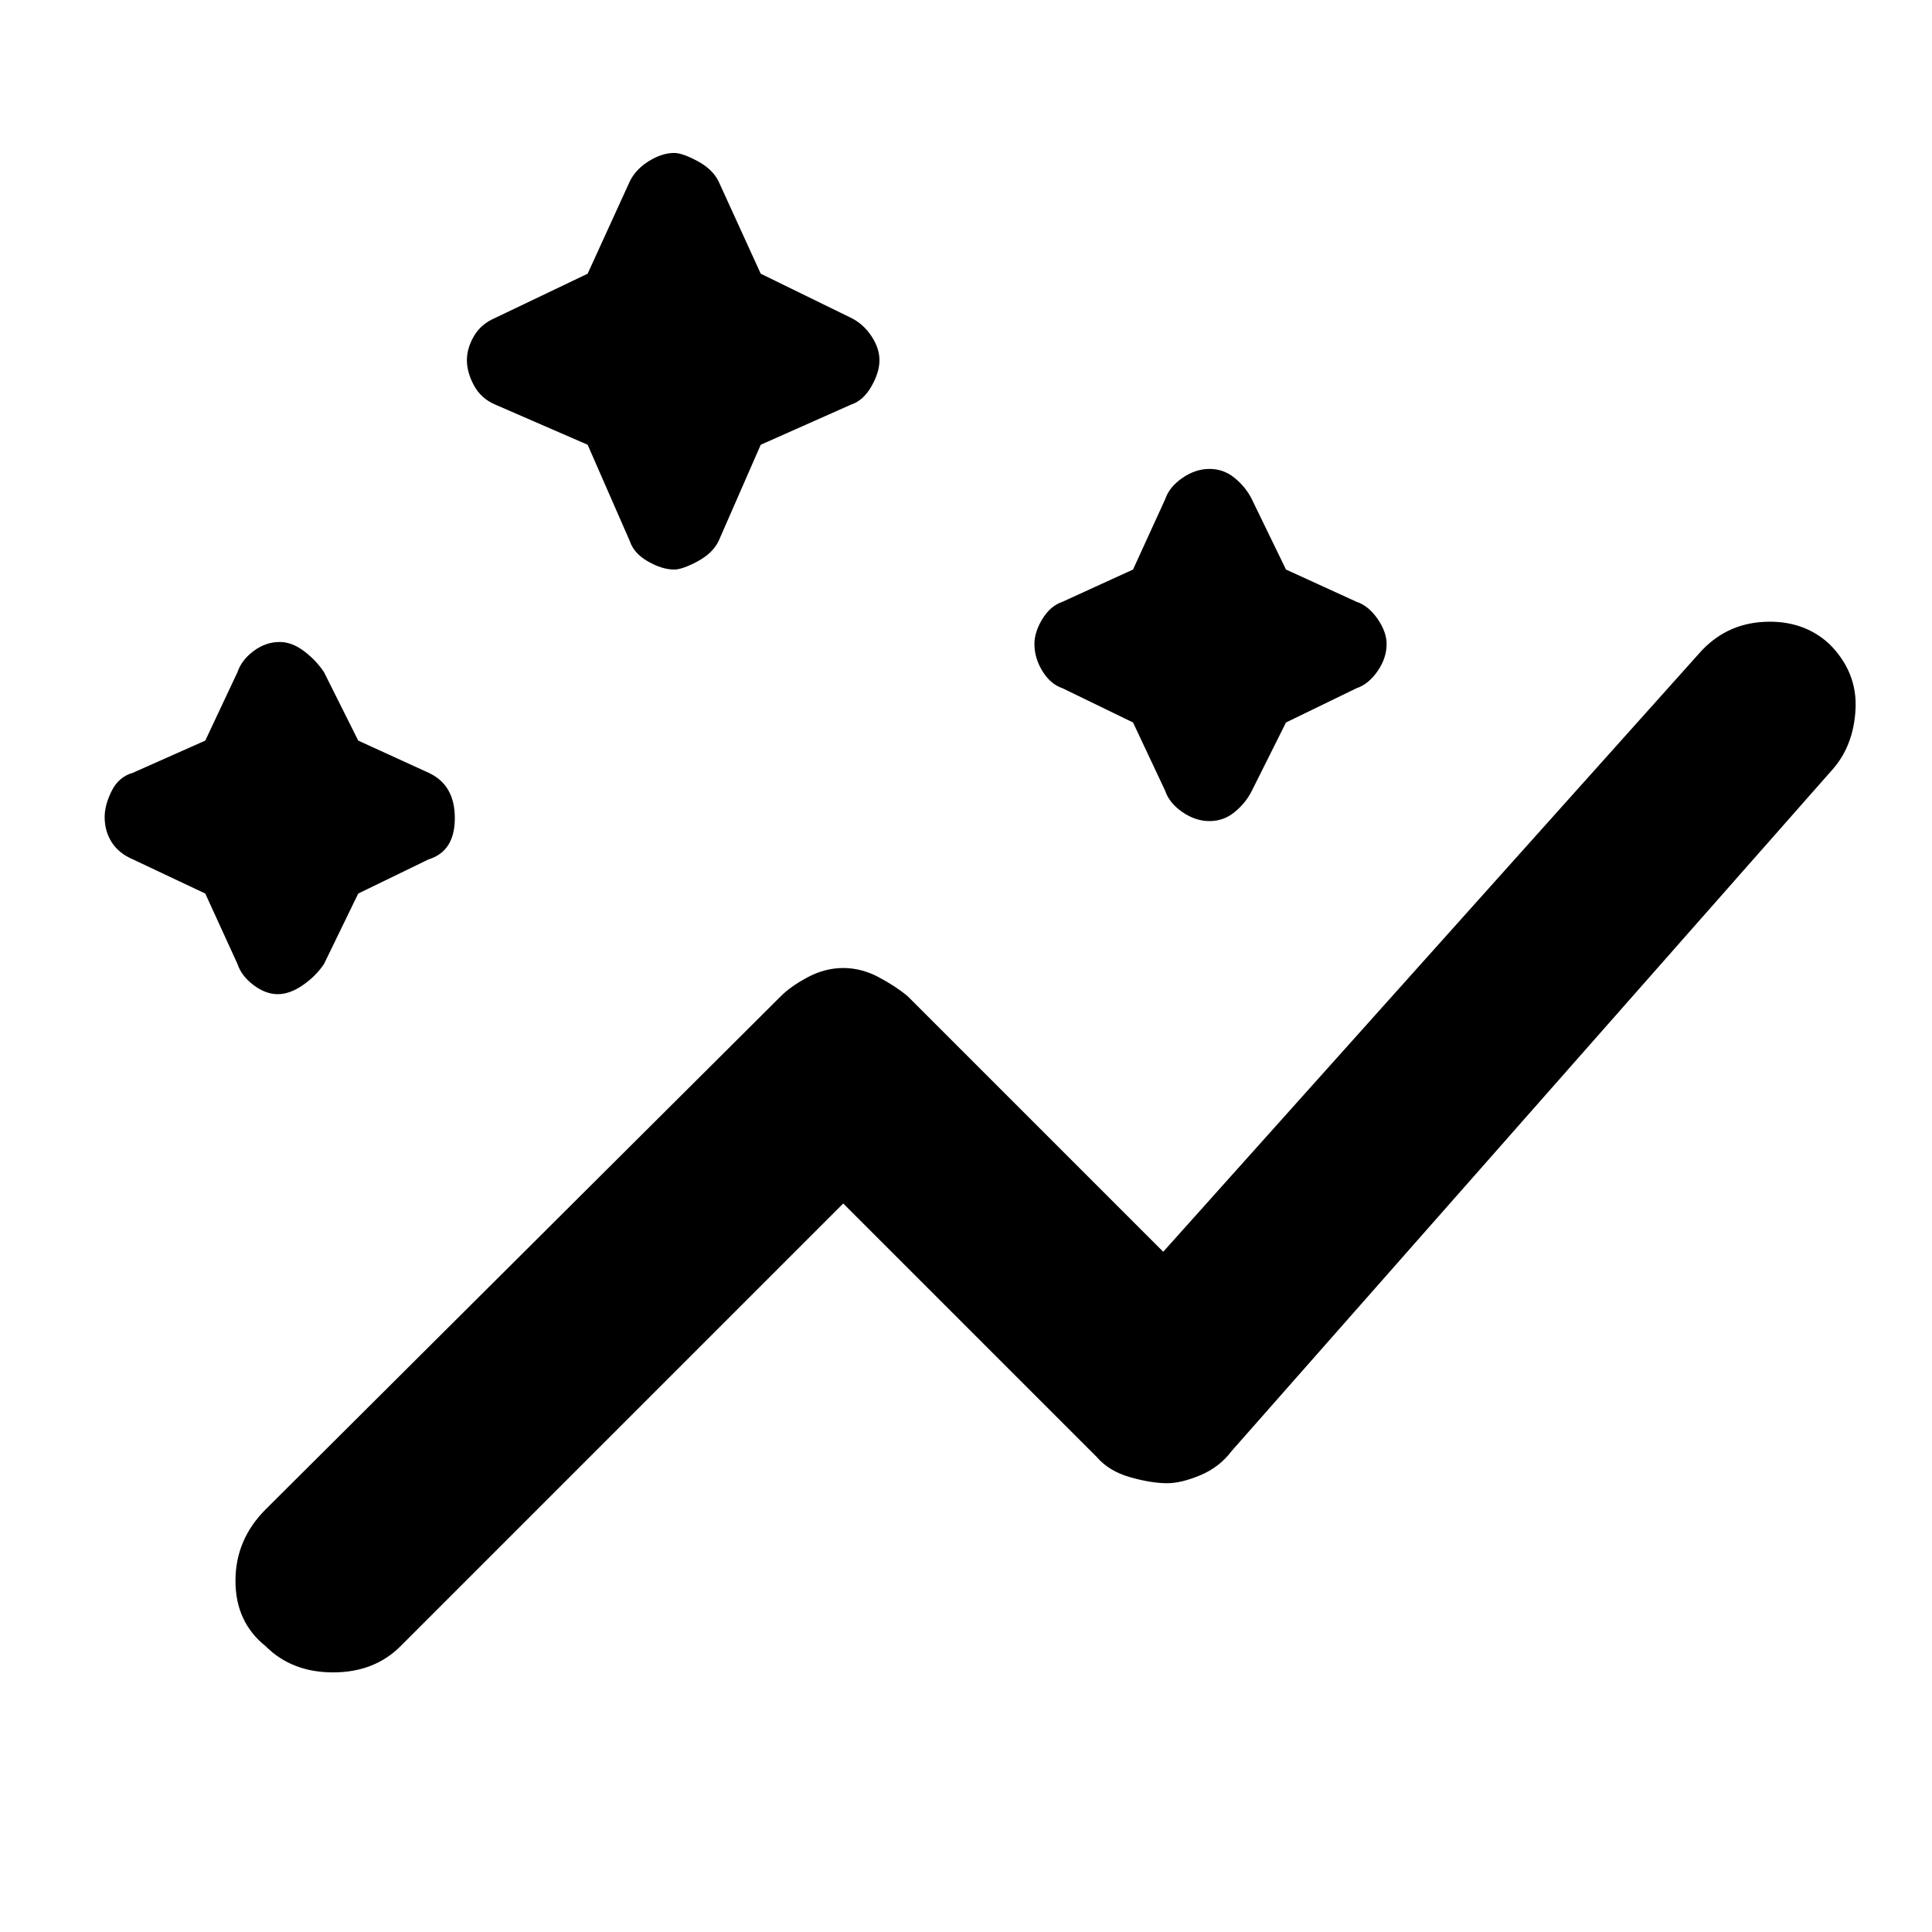 <svg xmlns="http://www.w3.org/2000/svg" height="48" width="48"><path d="M6.6 40.9Q5.85 40.3 5.85 39.275Q5.85 38.25 6.6 37.5L19.4 24.75Q19.65 24.5 20.075 24.275Q20.5 24.05 20.95 24.05Q21.4 24.05 21.825 24.275Q22.25 24.5 22.55 24.75L28.9 31.1L42.2 16.25Q42.85 15.5 43.825 15.45Q44.8 15.4 45.45 16Q46.15 16.7 46.1 17.625Q46.05 18.55 45.5 19.15L30.6 36.05Q30.3 36.45 29.825 36.65Q29.35 36.85 29 36.85Q28.6 36.85 28.075 36.7Q27.55 36.55 27.25 36.2L20.95 29.9L9.95 40.9Q9.3 41.55 8.275 41.55Q7.25 41.55 6.6 40.9ZM6.9 24.7Q6.6 24.7 6.3 24.475Q6 24.25 5.9 23.95L5.1 22.2L3.3 21.35Q2.95 21.2 2.775 20.925Q2.6 20.65 2.6 20.3Q2.6 20 2.775 19.65Q2.95 19.3 3.3 19.2L5.1 18.4L5.9 16.7Q6 16.4 6.3 16.175Q6.6 15.95 6.95 15.95Q7.25 15.95 7.55 16.175Q7.85 16.4 8.05 16.7L8.9 18.4L10.65 19.2Q11.3 19.5 11.3 20.325Q11.3 21.15 10.65 21.35L8.9 22.2L8.05 23.95Q7.85 24.25 7.525 24.475Q7.2 24.7 6.9 24.7ZM30.05 20.4Q29.7 20.4 29.375 20.175Q29.05 19.95 28.95 19.65L28.15 17.95L26.4 17.1Q26.1 17 25.9 16.675Q25.7 16.35 25.7 16Q25.7 15.7 25.9 15.375Q26.1 15.05 26.4 14.95L28.15 14.15L28.95 12.4Q29.05 12.1 29.375 11.875Q29.7 11.65 30.05 11.65Q30.4 11.65 30.675 11.875Q30.95 12.1 31.1 12.4L31.95 14.15L33.7 14.95Q34 15.05 34.225 15.375Q34.45 15.7 34.45 16Q34.45 16.35 34.225 16.675Q34 17 33.7 17.1L31.95 17.95L31.1 19.65Q30.95 19.95 30.675 20.175Q30.4 20.4 30.05 20.4ZM16.75 14.15Q16.45 14.15 16.1 13.95Q15.75 13.75 15.65 13.45L14.6 11.05L12.3 10.05Q11.95 9.9 11.775 9.575Q11.6 9.25 11.6 8.95Q11.6 8.65 11.775 8.35Q11.95 8.05 12.3 7.9L14.6 6.8L15.65 4.5Q15.8 4.2 16.125 4Q16.45 3.8 16.75 3.8Q16.95 3.8 17.325 4Q17.7 4.2 17.85 4.5L18.9 6.8L21.15 7.9Q21.45 8.05 21.65 8.35Q21.85 8.65 21.85 8.95Q21.85 9.25 21.65 9.6Q21.45 9.95 21.15 10.05L18.9 11.05L17.85 13.45Q17.7 13.75 17.325 13.95Q16.95 14.15 16.75 14.15Z"/></svg>